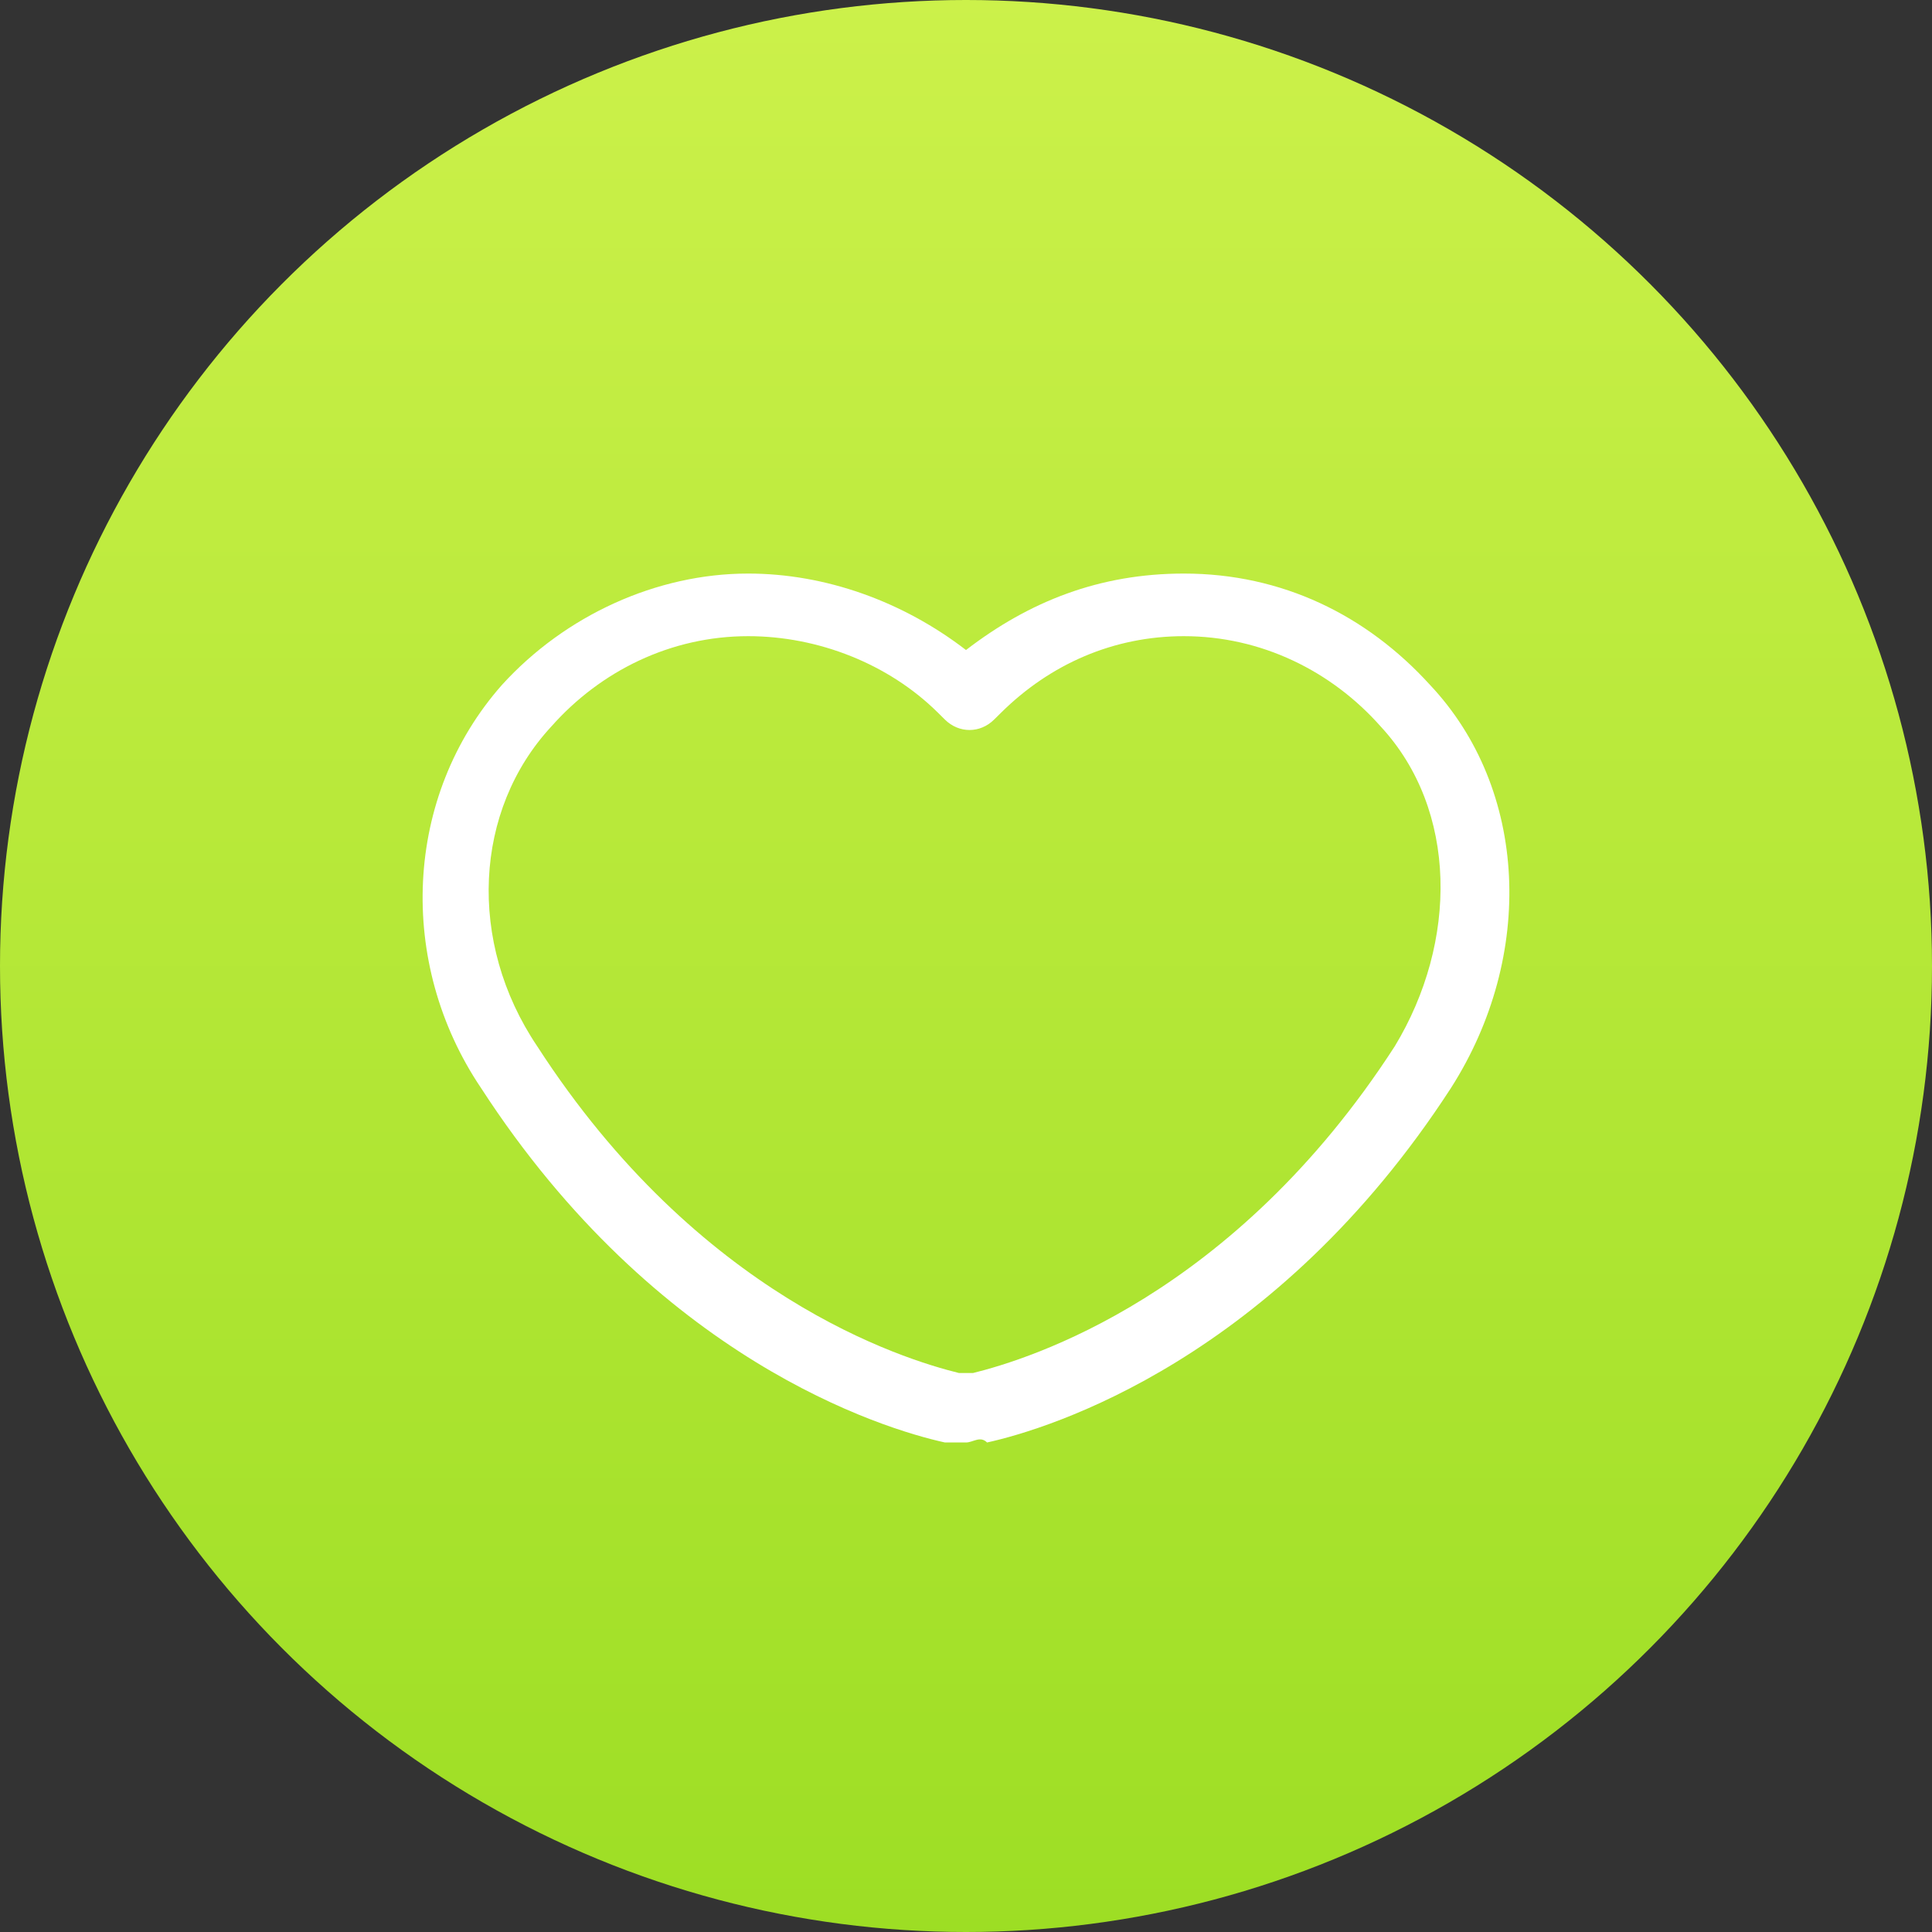 <svg xmlns="http://www.w3.org/2000/svg" width="64" height="64" viewBox="0 0 64 64">
    <rect x="0" y="0" width="64" height="64" fill="#333333" stroke="none"/>
    <defs>
        <linearGradient id="a" x1="50%" x2="50%" y1="0%" y2="100%">
            <stop offset="0%" stop-color="#CCF14A"/>
            <stop offset="100%" stop-color="#9DDE24"/>
        </linearGradient>
    </defs>
    <g fill="none" fill-rule="evenodd">
        <circle cx="32" cy="32" r="32" fill="url(#a)"/>
        <path fill="#FFF" fill-rule="nonzero" d="M47.367 22.684C45.272 20.382 42.477 19 39.218 19c-2.794 0-5.122.921-7.218 2.533C29.905 19.921 27.343 19 24.782 19c-3.027 0-6.054 1.382-8.15 3.684-3.259 3.685-3.492 9.211-.698 13.356 5.821 8.981 13.272 11.284 15.368 11.744H32c.233 0 .466-.23.698 0 2.096-.46 9.547-2.763 15.368-11.744 2.794-4.375 2.56-9.901-.699-13.356zM46.203 34.66c-5.355 8.29-12.107 10.362-13.97 10.823h-.466c-1.862-.46-8.615-2.533-13.97-10.823-2.328-3.454-2.095-7.83.466-10.593 1.63-1.842 3.958-2.993 6.52-2.993 2.327 0 4.656.92 6.286 2.533l.232.23c.466.46 1.165.46 1.63 0l.233-.23c1.63-1.612 3.726-2.533 6.054-2.533 2.561 0 4.89 1.151 6.52 2.993 2.56 2.764 2.56 7.139.465 10.593z"/>
    </g>
</svg>
